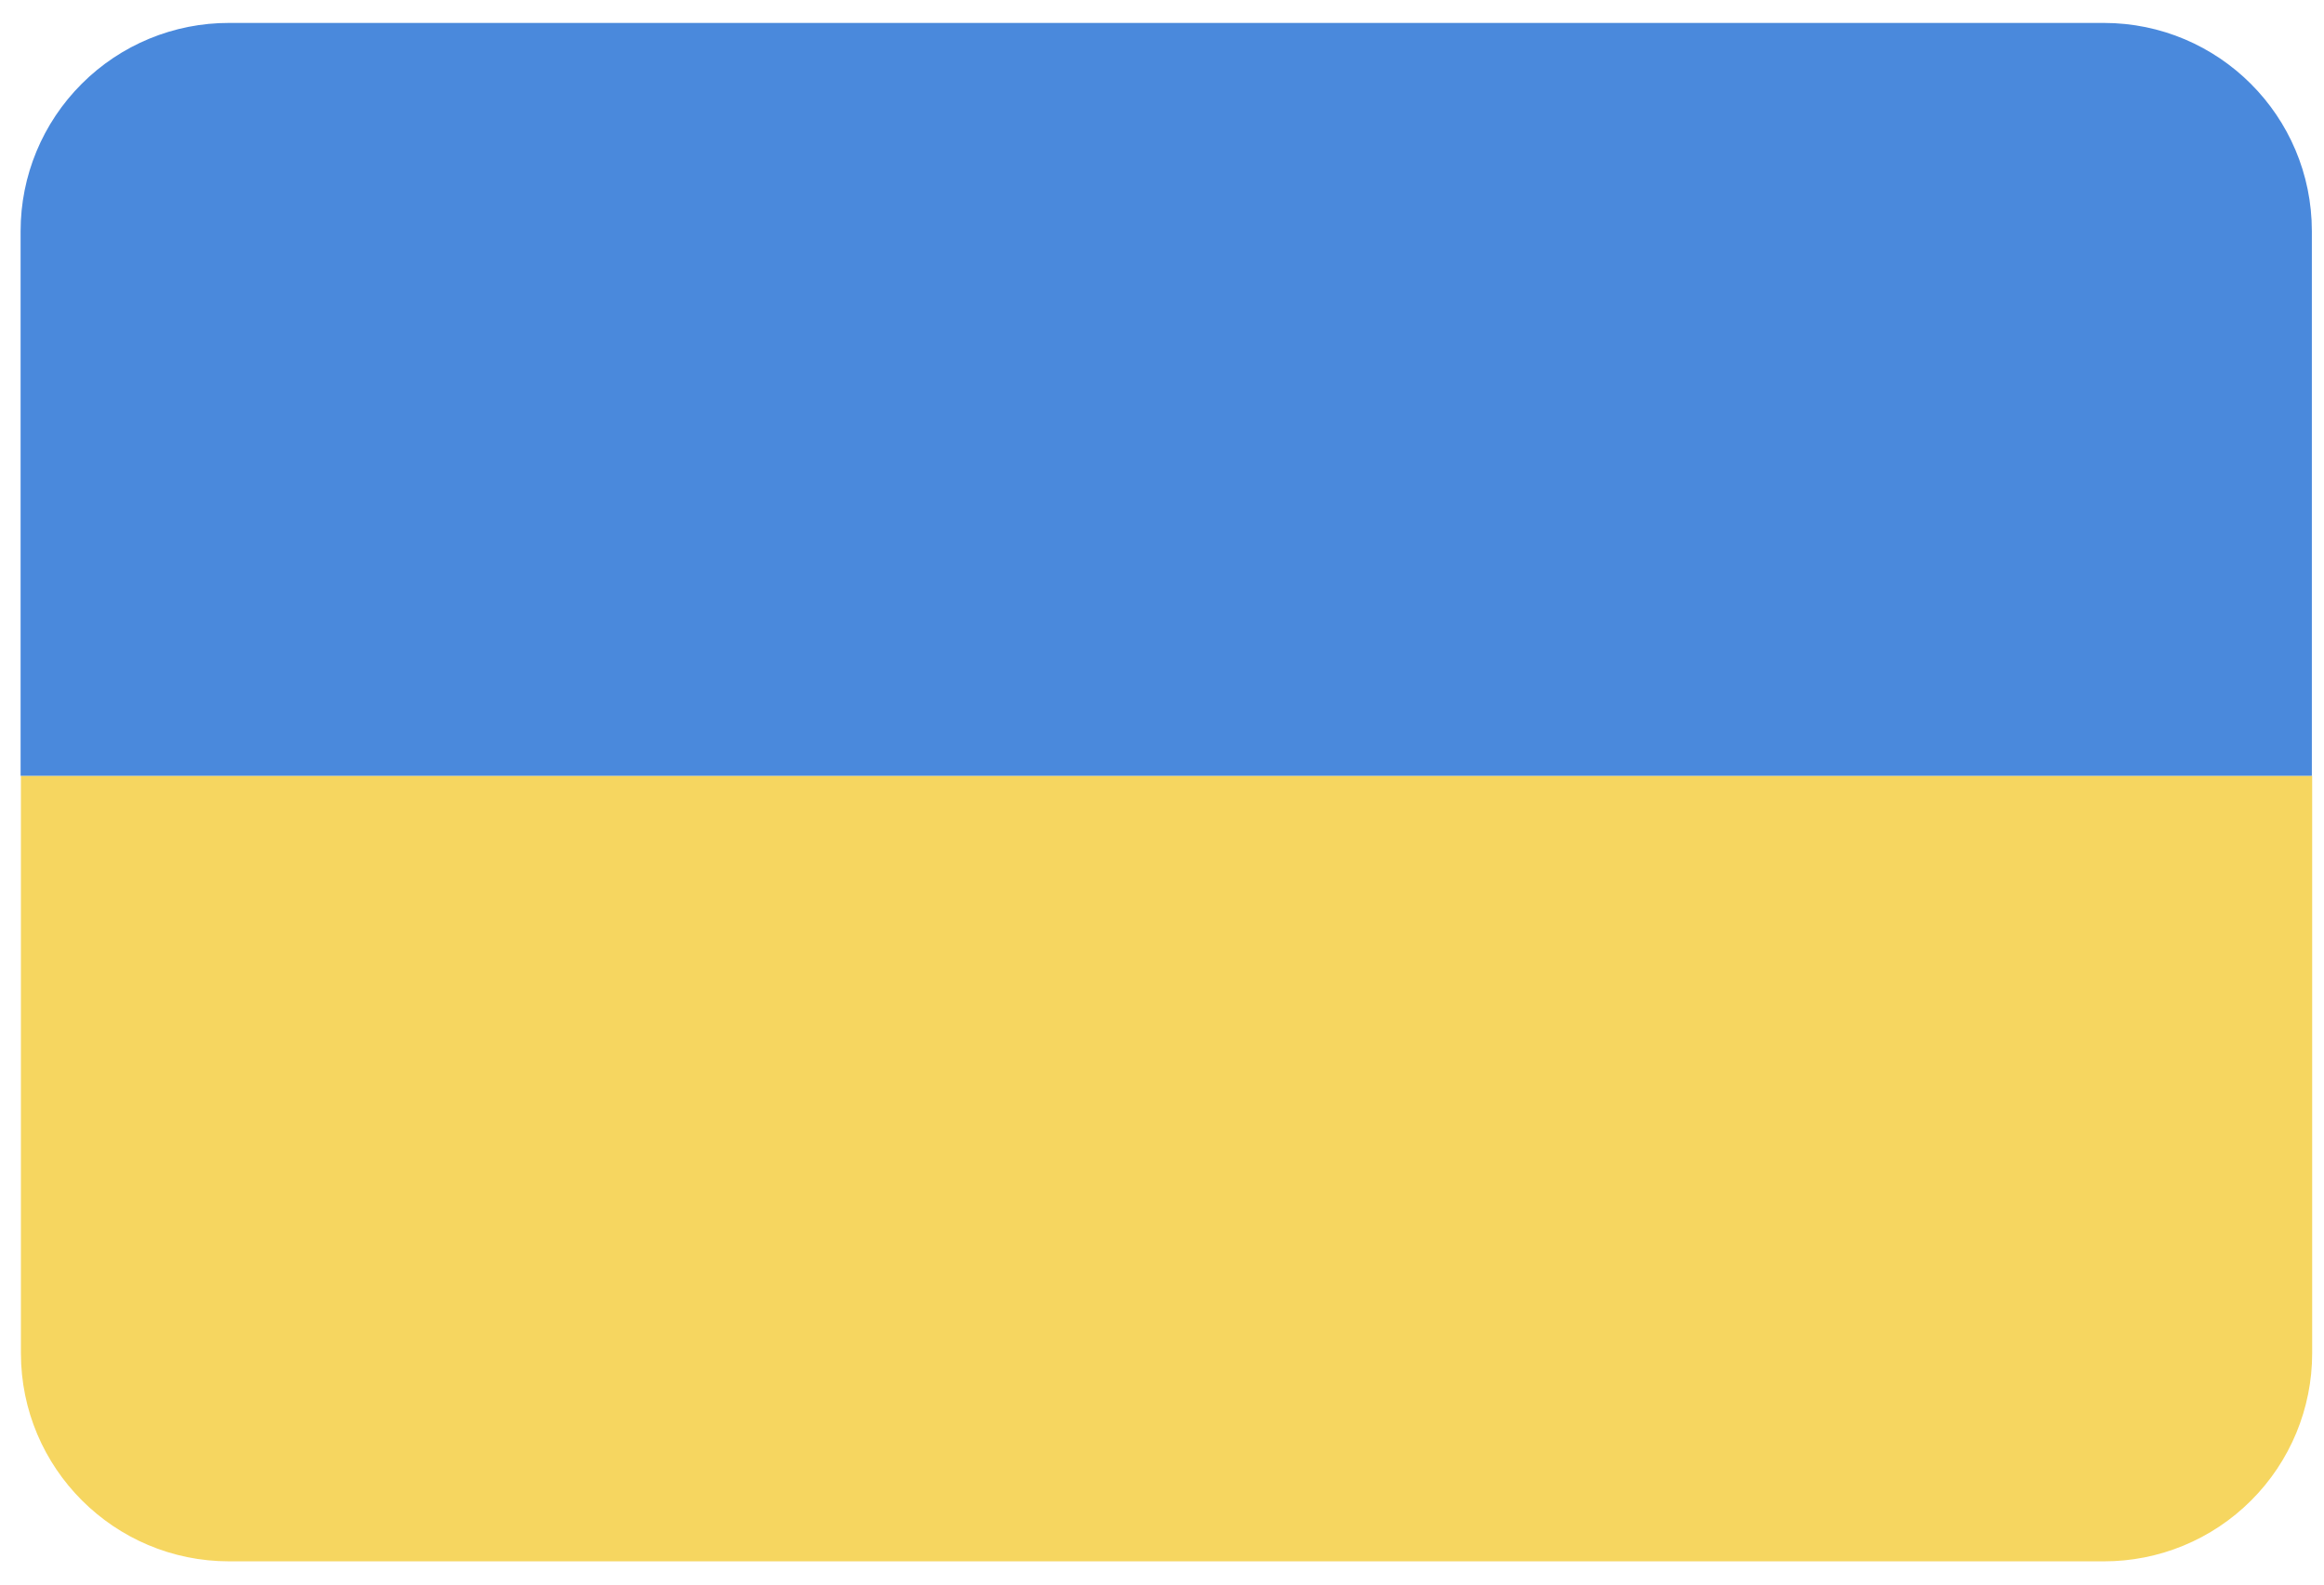 <svg width="22" height="15" viewBox="0 0 22 15" fill="none" xmlns="http://www.w3.org/2000/svg">
<g clip-path="url(#clip0_4_163)">
<path d="M19.915 14.78H2.169C1.081 14.78 0.198 13.898 0.198 12.81V7.344H21.888V12.81C21.888 13.333 21.68 13.835 21.31 14.204C20.94 14.574 20.438 14.781 19.915 14.78Z" fill="#F6D660"/>
<path d="M0.195 2.188C0.195 1.664 0.403 1.163 0.774 0.793C1.144 0.423 1.646 0.216 2.169 0.217H19.915C21.003 0.217 21.885 1.099 21.885 2.188V7.344H0.195V2.188Z" fill="#4A89DC"/>
</g>
<defs>
<clipPath id="clip0_4_163">
<rect width="22" height="14.873" fill="white"/>
</clipPath>
</defs>
</svg>
